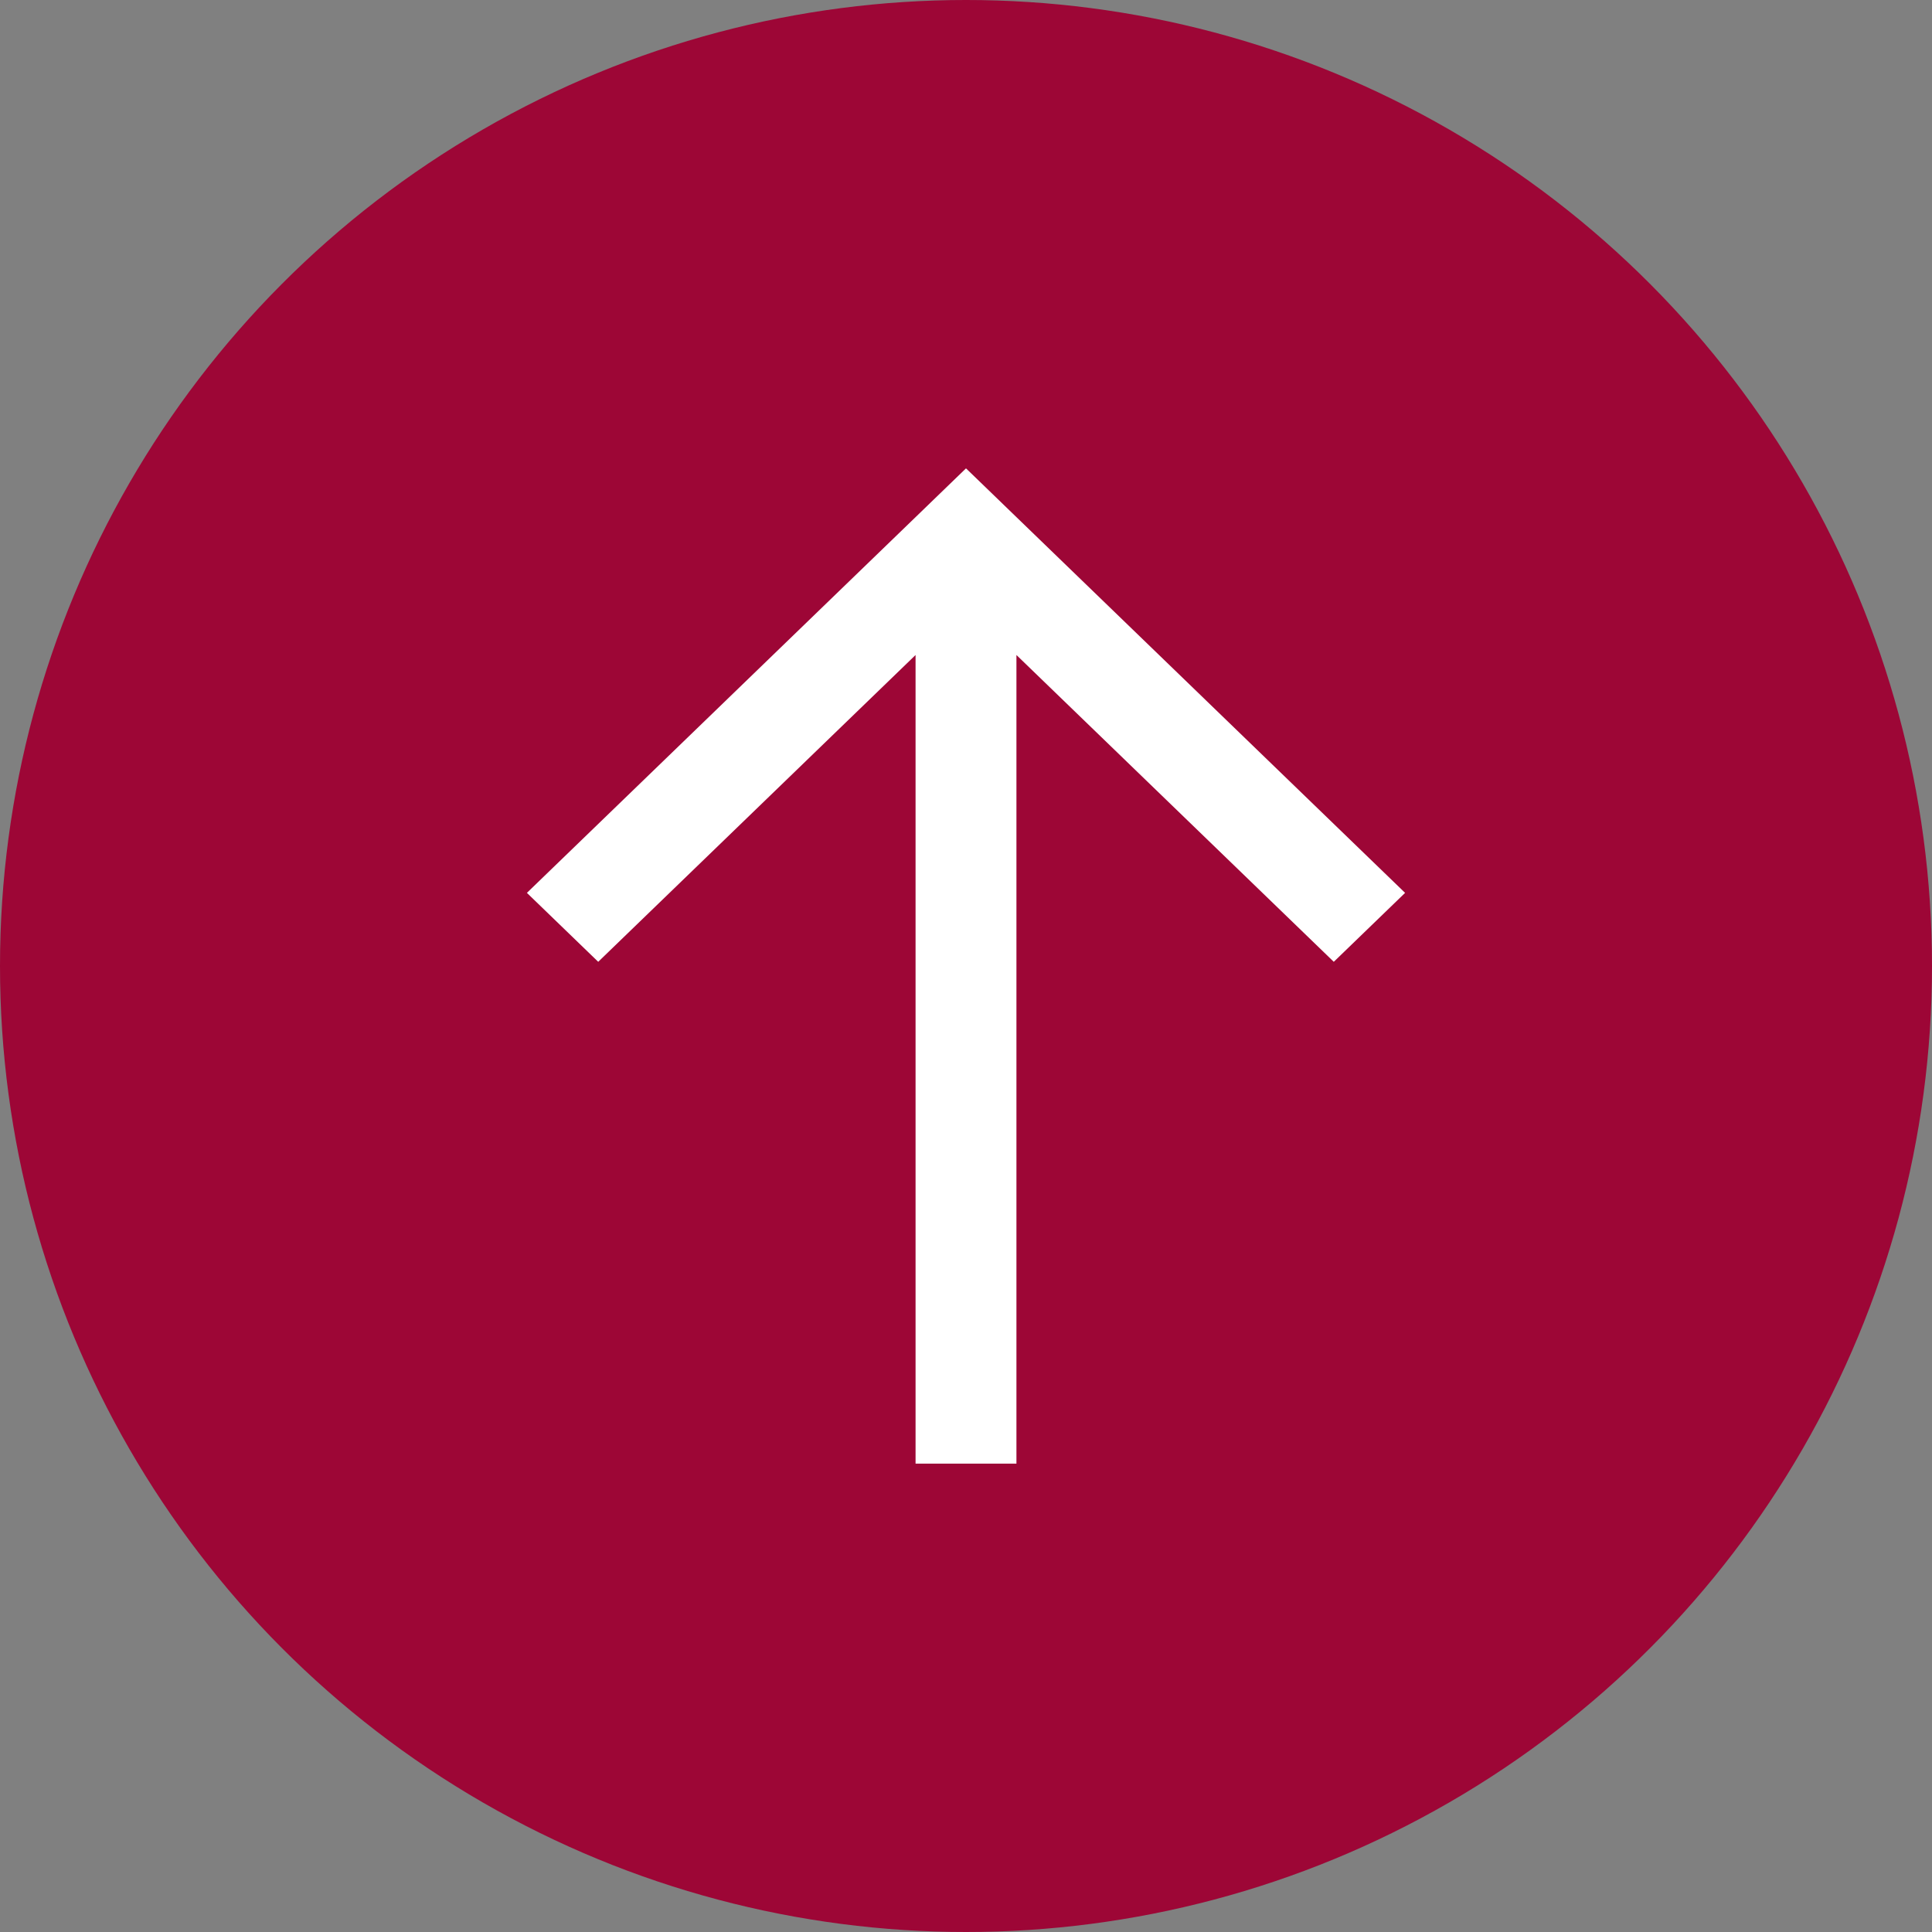 <svg width="66" height="66" viewBox="0 0 66 66" fill="none" xmlns="http://www.w3.org/2000/svg">
<rect x="0" y="0" width="66" height="66" fill="#808080" stroke="none"/>
<circle cx="33" cy="33" r="33" fill="#9D0636"/>
<path fill-rule="evenodd" clip-rule="evenodd" d="M34.723 22.376V50H31.277V22.376L20.436 32.857L18 30.502L33 16L48 30.502L45.564 32.857L34.723 22.376Z" fill="white"/>
</svg>
